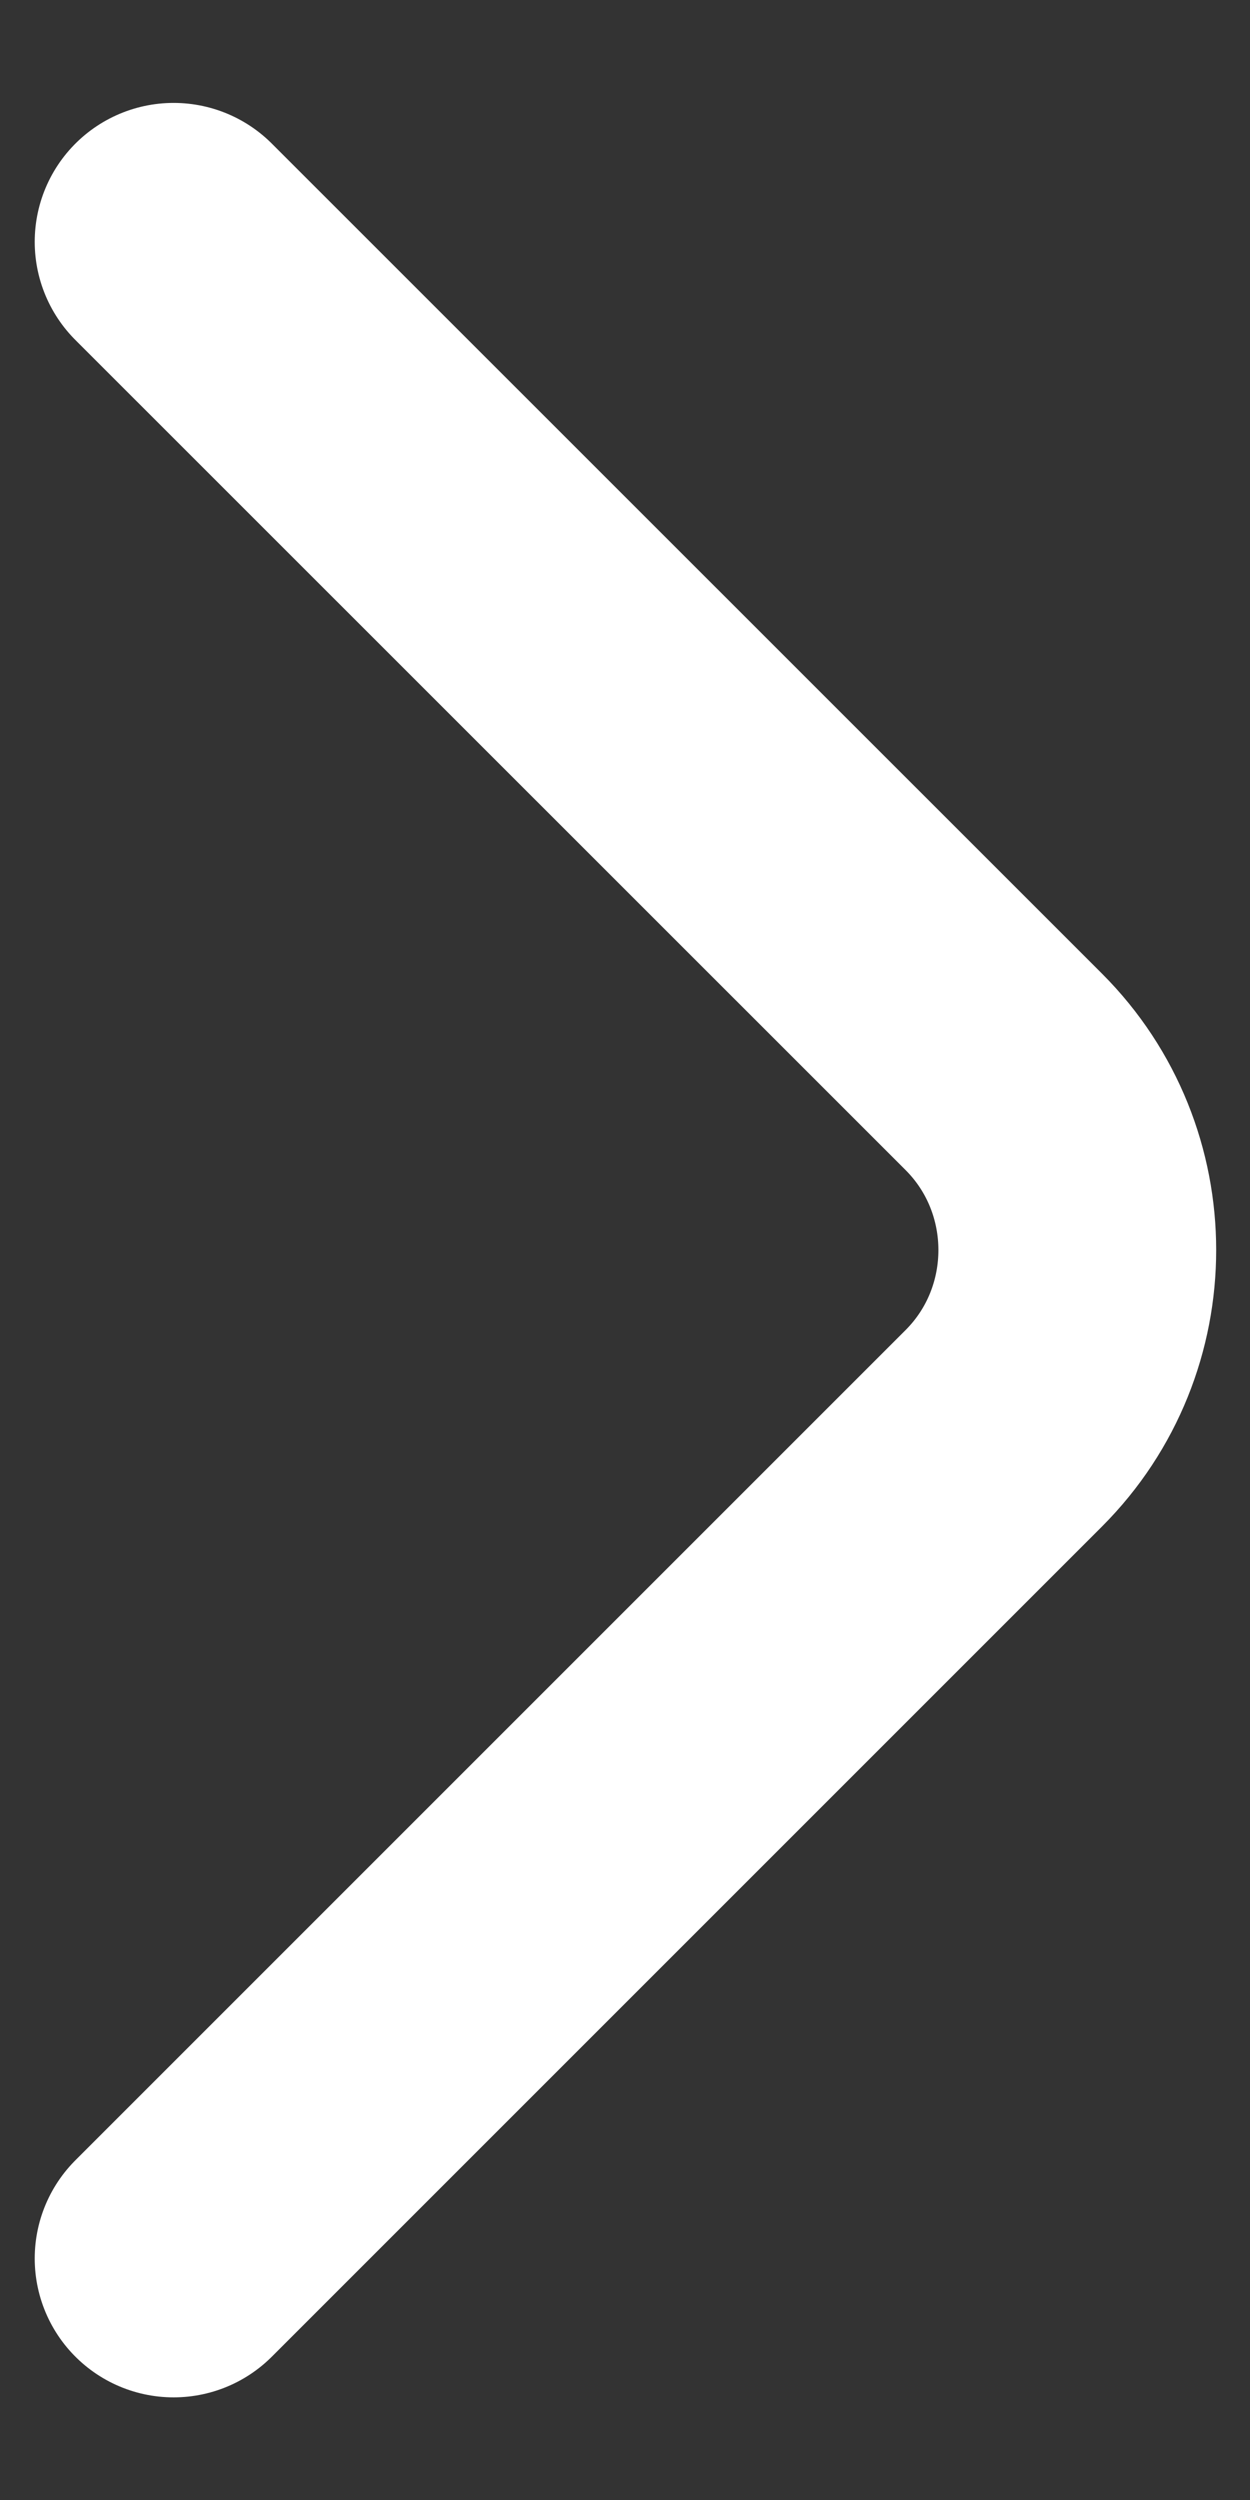 <svg width="9" height="18" viewBox="0 0 9 18" fill="none" xmlns="http://www.w3.org/2000/svg">
<rect x="0" y="0" width="9" height="18" fill="#333333" stroke="none"/>
<path d="M1.25 1.741L7.227 7.717C7.933 8.423 7.933 9.578 7.227 10.284L1.25 16.261" stroke="white" stroke-width="2" stroke-miterlimit="10" stroke-linecap="round" stroke-linejoin="round"/>
</svg>
